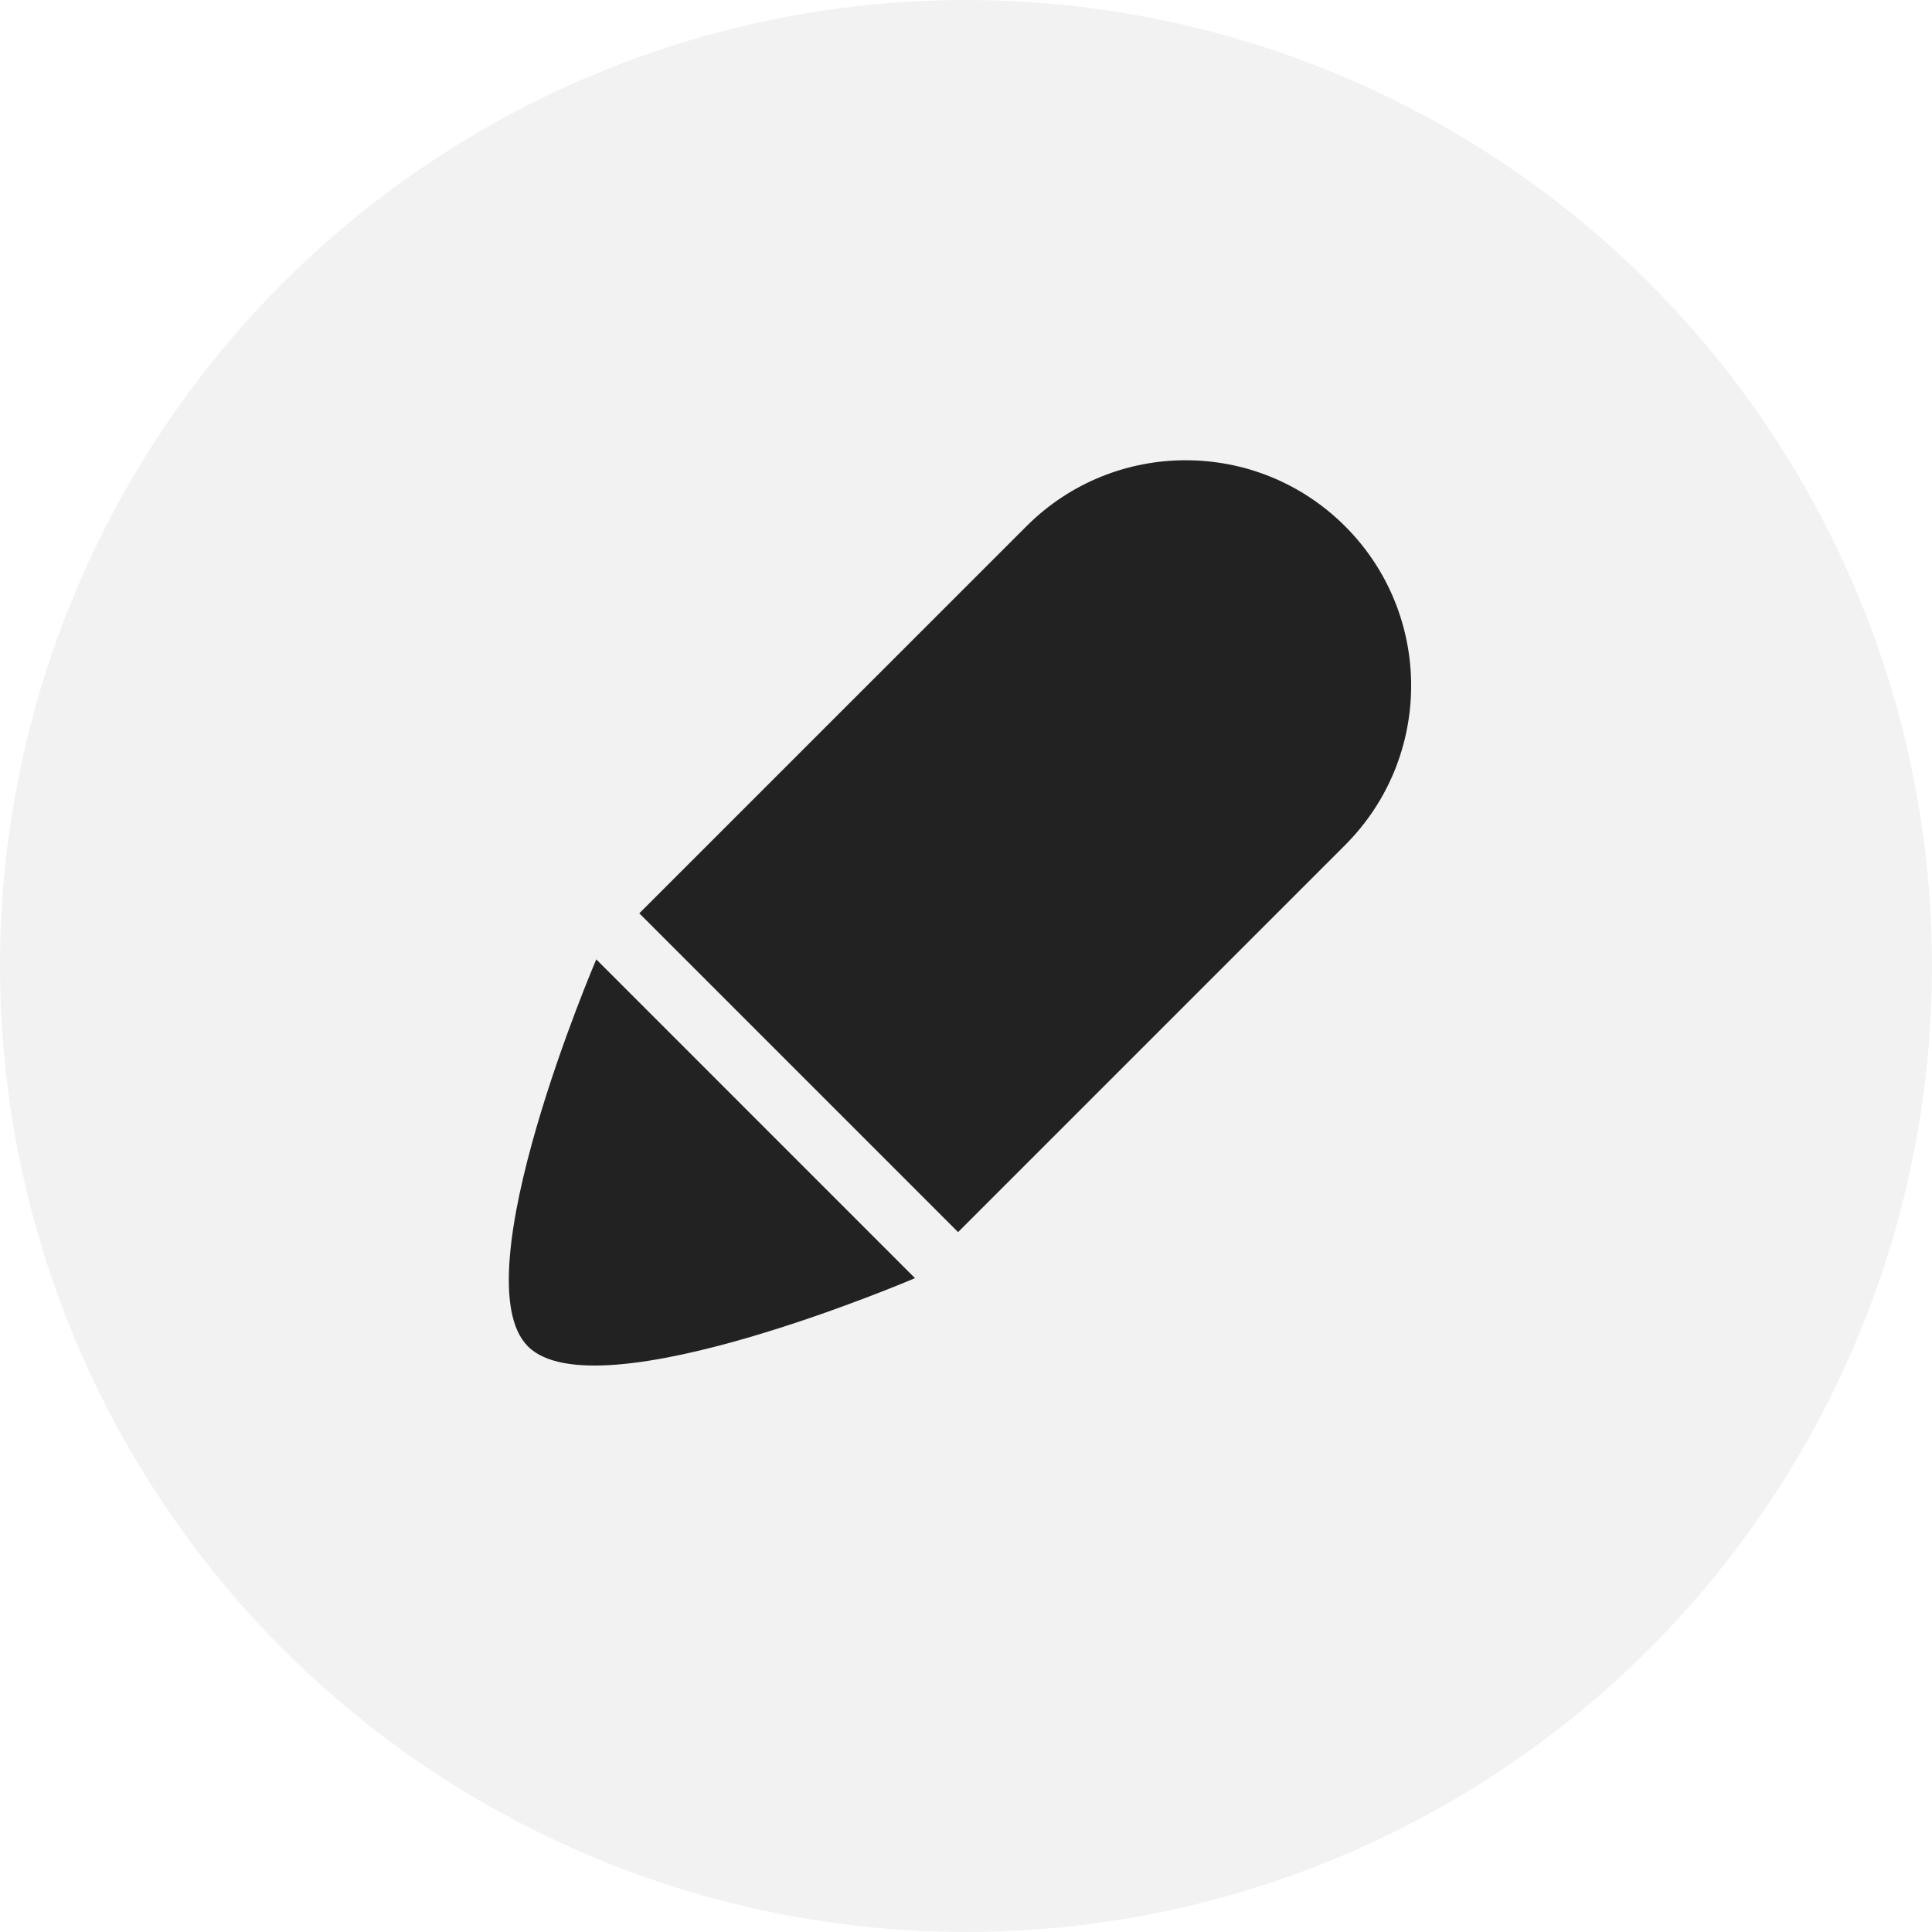 <svg width="30" height="30" viewBox="0 0 30 30" fill="none" xmlns="http://www.w3.org/2000/svg">
<circle cx="15" cy="15" r="15" fill="#AAAAAA" fill-opacity="0.15"/>
<path fill-rule="evenodd" clip-rule="evenodd" d="M15.938 8.172L9.927 14.182L14.877 19.132L20.887 13.122C22.254 11.755 22.254 9.539 20.887 8.172C19.52 6.805 17.304 6.805 15.938 8.172ZM9.259 14.897C9.259 14.897 7.137 19.847 8.198 20.907C9.259 21.968 14.208 19.847 14.208 19.847L9.259 14.897Z" fill="#222222"/>
</svg>
